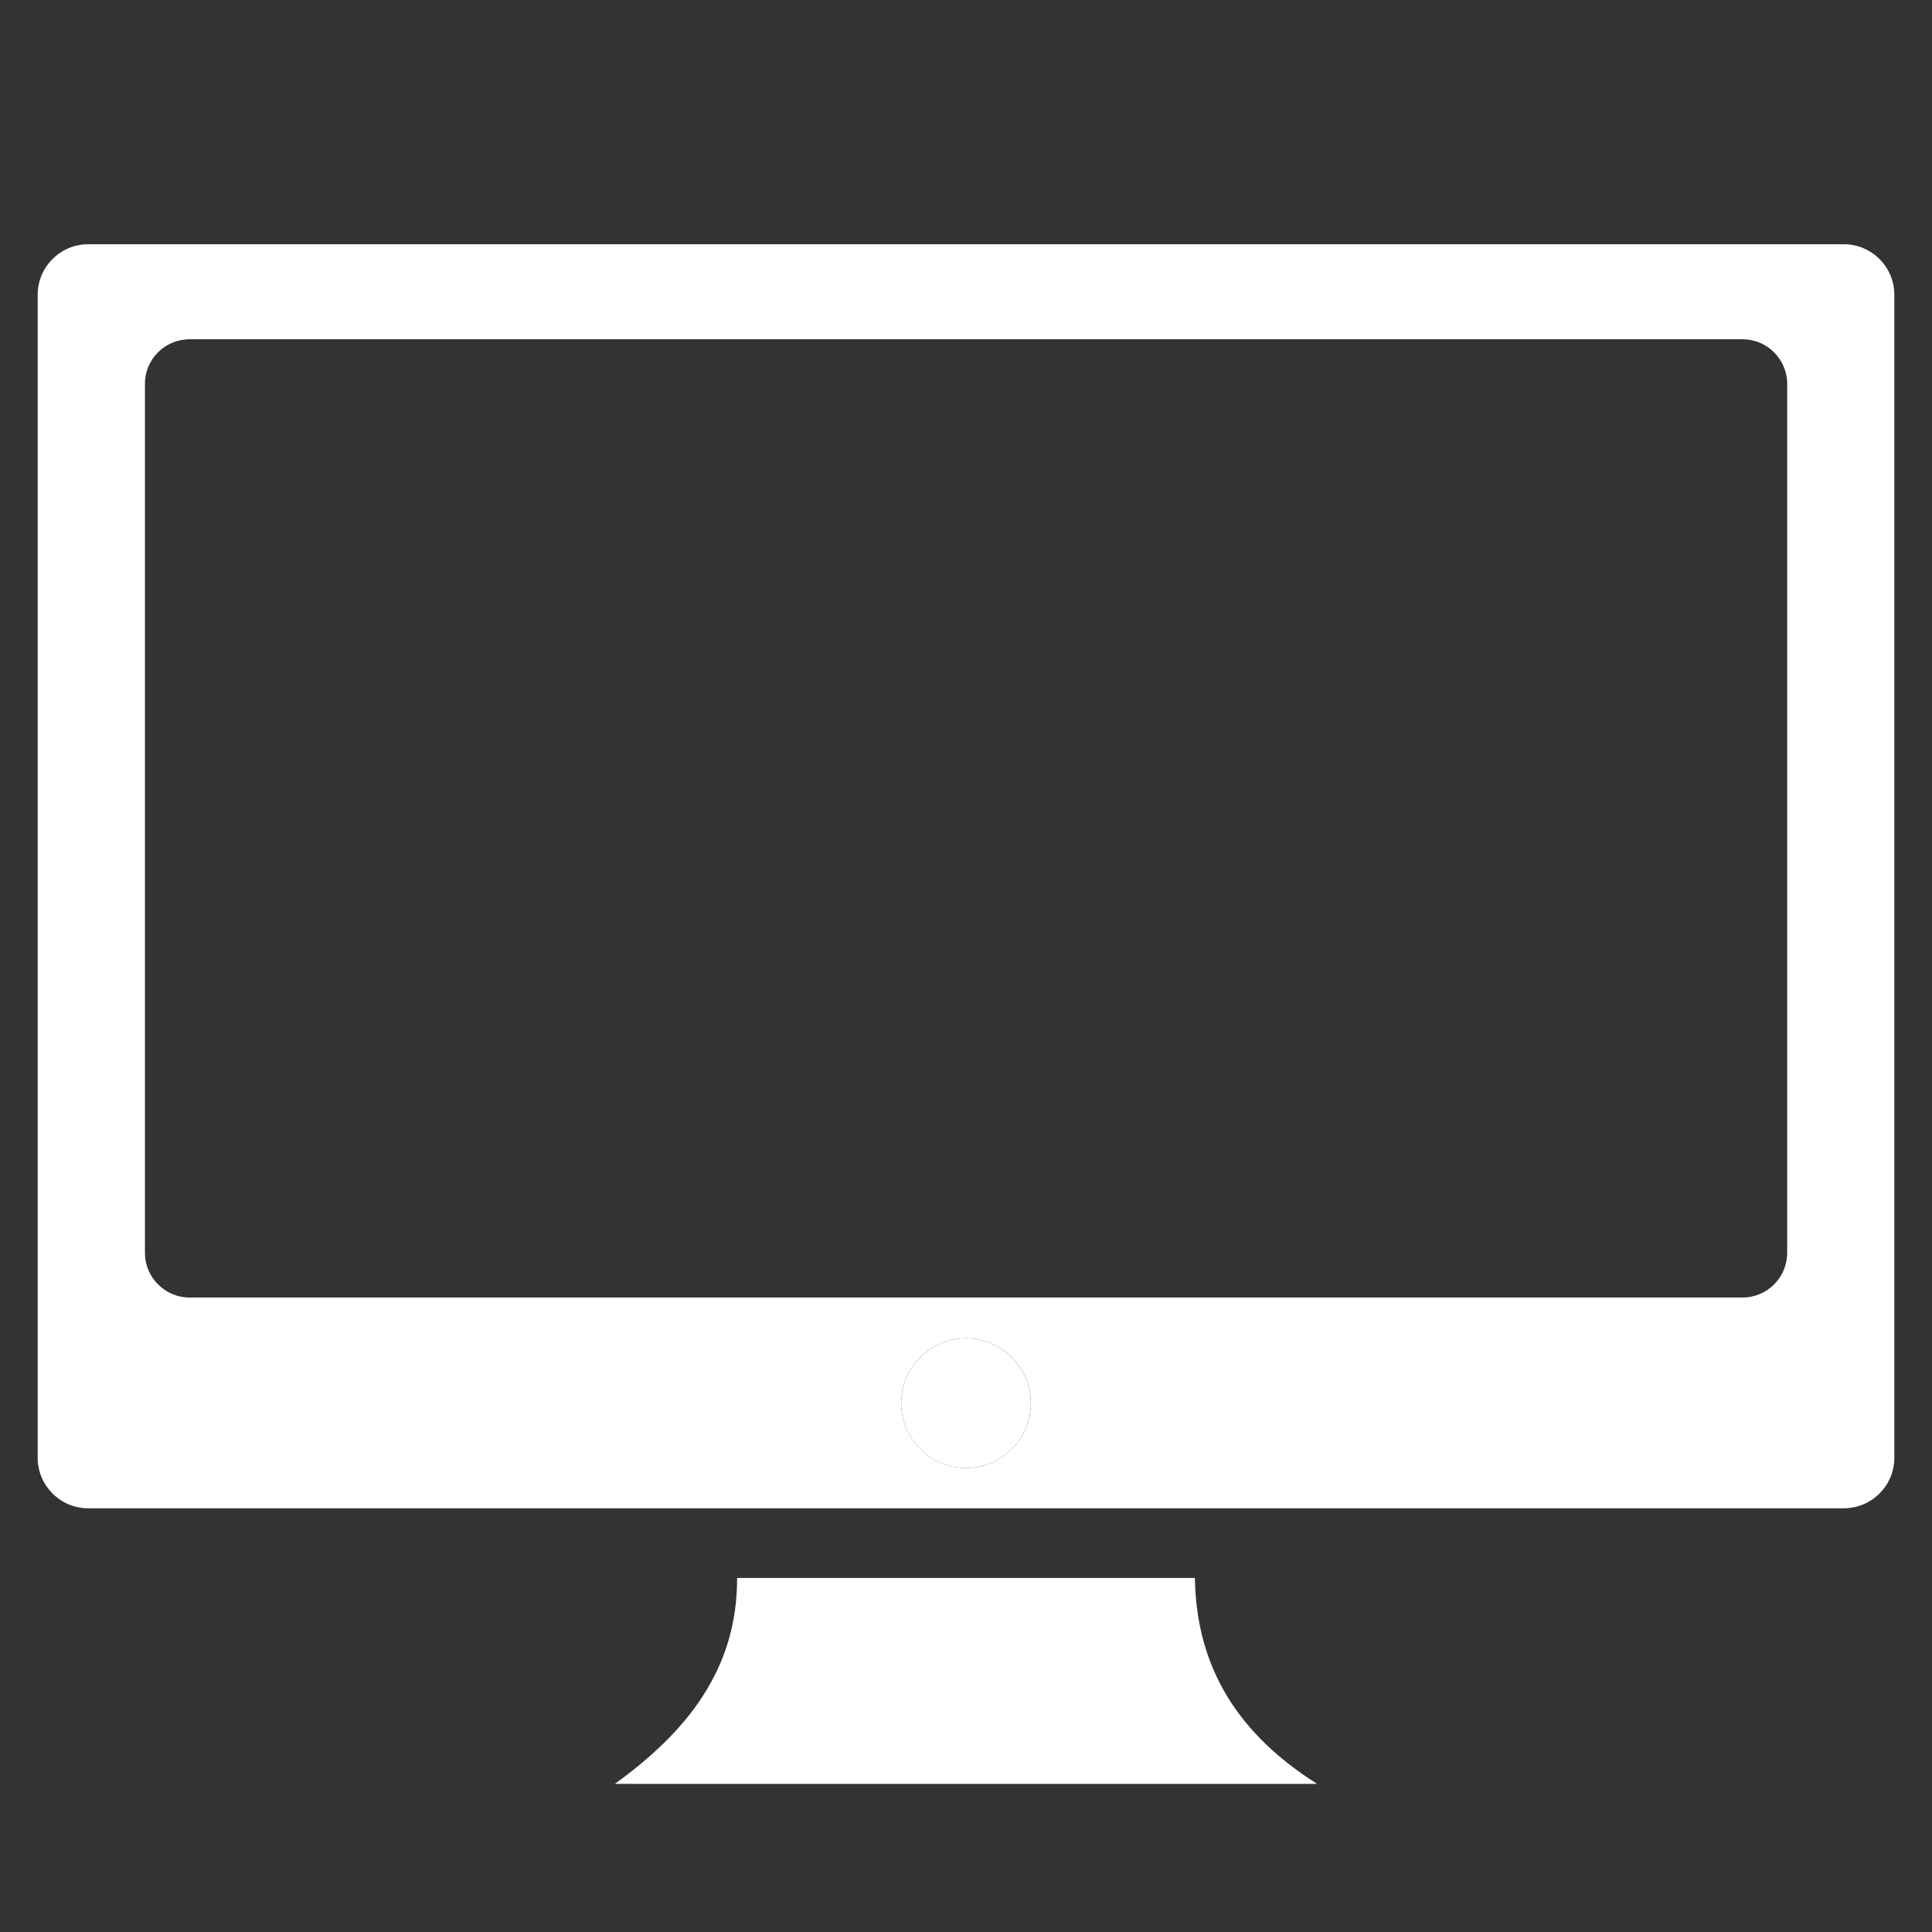 <?xml version="1.0" encoding="utf-8"?>
<!-- Generator: Adobe Illustrator 16.0.0, SVG Export Plug-In . SVG Version: 6.00 Build 0)  -->
<!DOCTYPE svg PUBLIC "-//W3C//DTD SVG 1.1//EN" "http://www.w3.org/Graphics/SVG/1.1/DTD/svg11.dtd">
<svg version="1.1" id="Ebene_1" xmlns="http://www.w3.org/2000/svg" xmlns:xlink="http://www.w3.org/1999/xlink" x="0px" y="0px"
	 width="141.7px" height="141.7px" viewBox="0 0 141.7 141.7" enable-background="new 0 0 141.7 141.7" xml:space="preserve">
<rect x="0" y="0" width="141.7" height="141.7" fill="#333333" stroke="none"/>
<g>
	<circle fill="#FFFFFF" cx="70.85" cy="102.911" r="4.754"/>
	<path fill="#FFFFFF" d="M87.639,115.732H54.062c0.021,6.782-3.779,11.349-8.966,15.105h51.508
		C90.122,126.748,87.729,121.538,87.639,115.732z"/>
	<path fill="#FFFFFF" d="M135.235,17.913H6.465c-2.039,0-3.701,1.663-3.701,3.702v85.308c0,2.04,1.662,3.7,3.701,3.7h128.771
		c2.039,0,3.701-1.662,3.701-3.7V21.615C138.937,19.576,137.274,17.913,135.235,17.913z M70.85,107.665
		c-2.626,0-4.754-2.128-4.754-4.754c0-2.627,2.128-4.755,4.754-4.755c2.628,0,4.756,2.128,4.756,4.755
		C75.605,105.537,73.478,107.665,70.85,107.665z M131.079,91.896c0,1.795-1.474,3.269-3.27,3.269H13.9
		c-1.796,0-3.269-1.474-3.269-3.269V28.153c-0.011-1.795,1.462-3.269,3.269-3.269H127.81c1.807,0,3.27,1.474,3.27,3.269V91.896z"/>
</g>
</svg>

